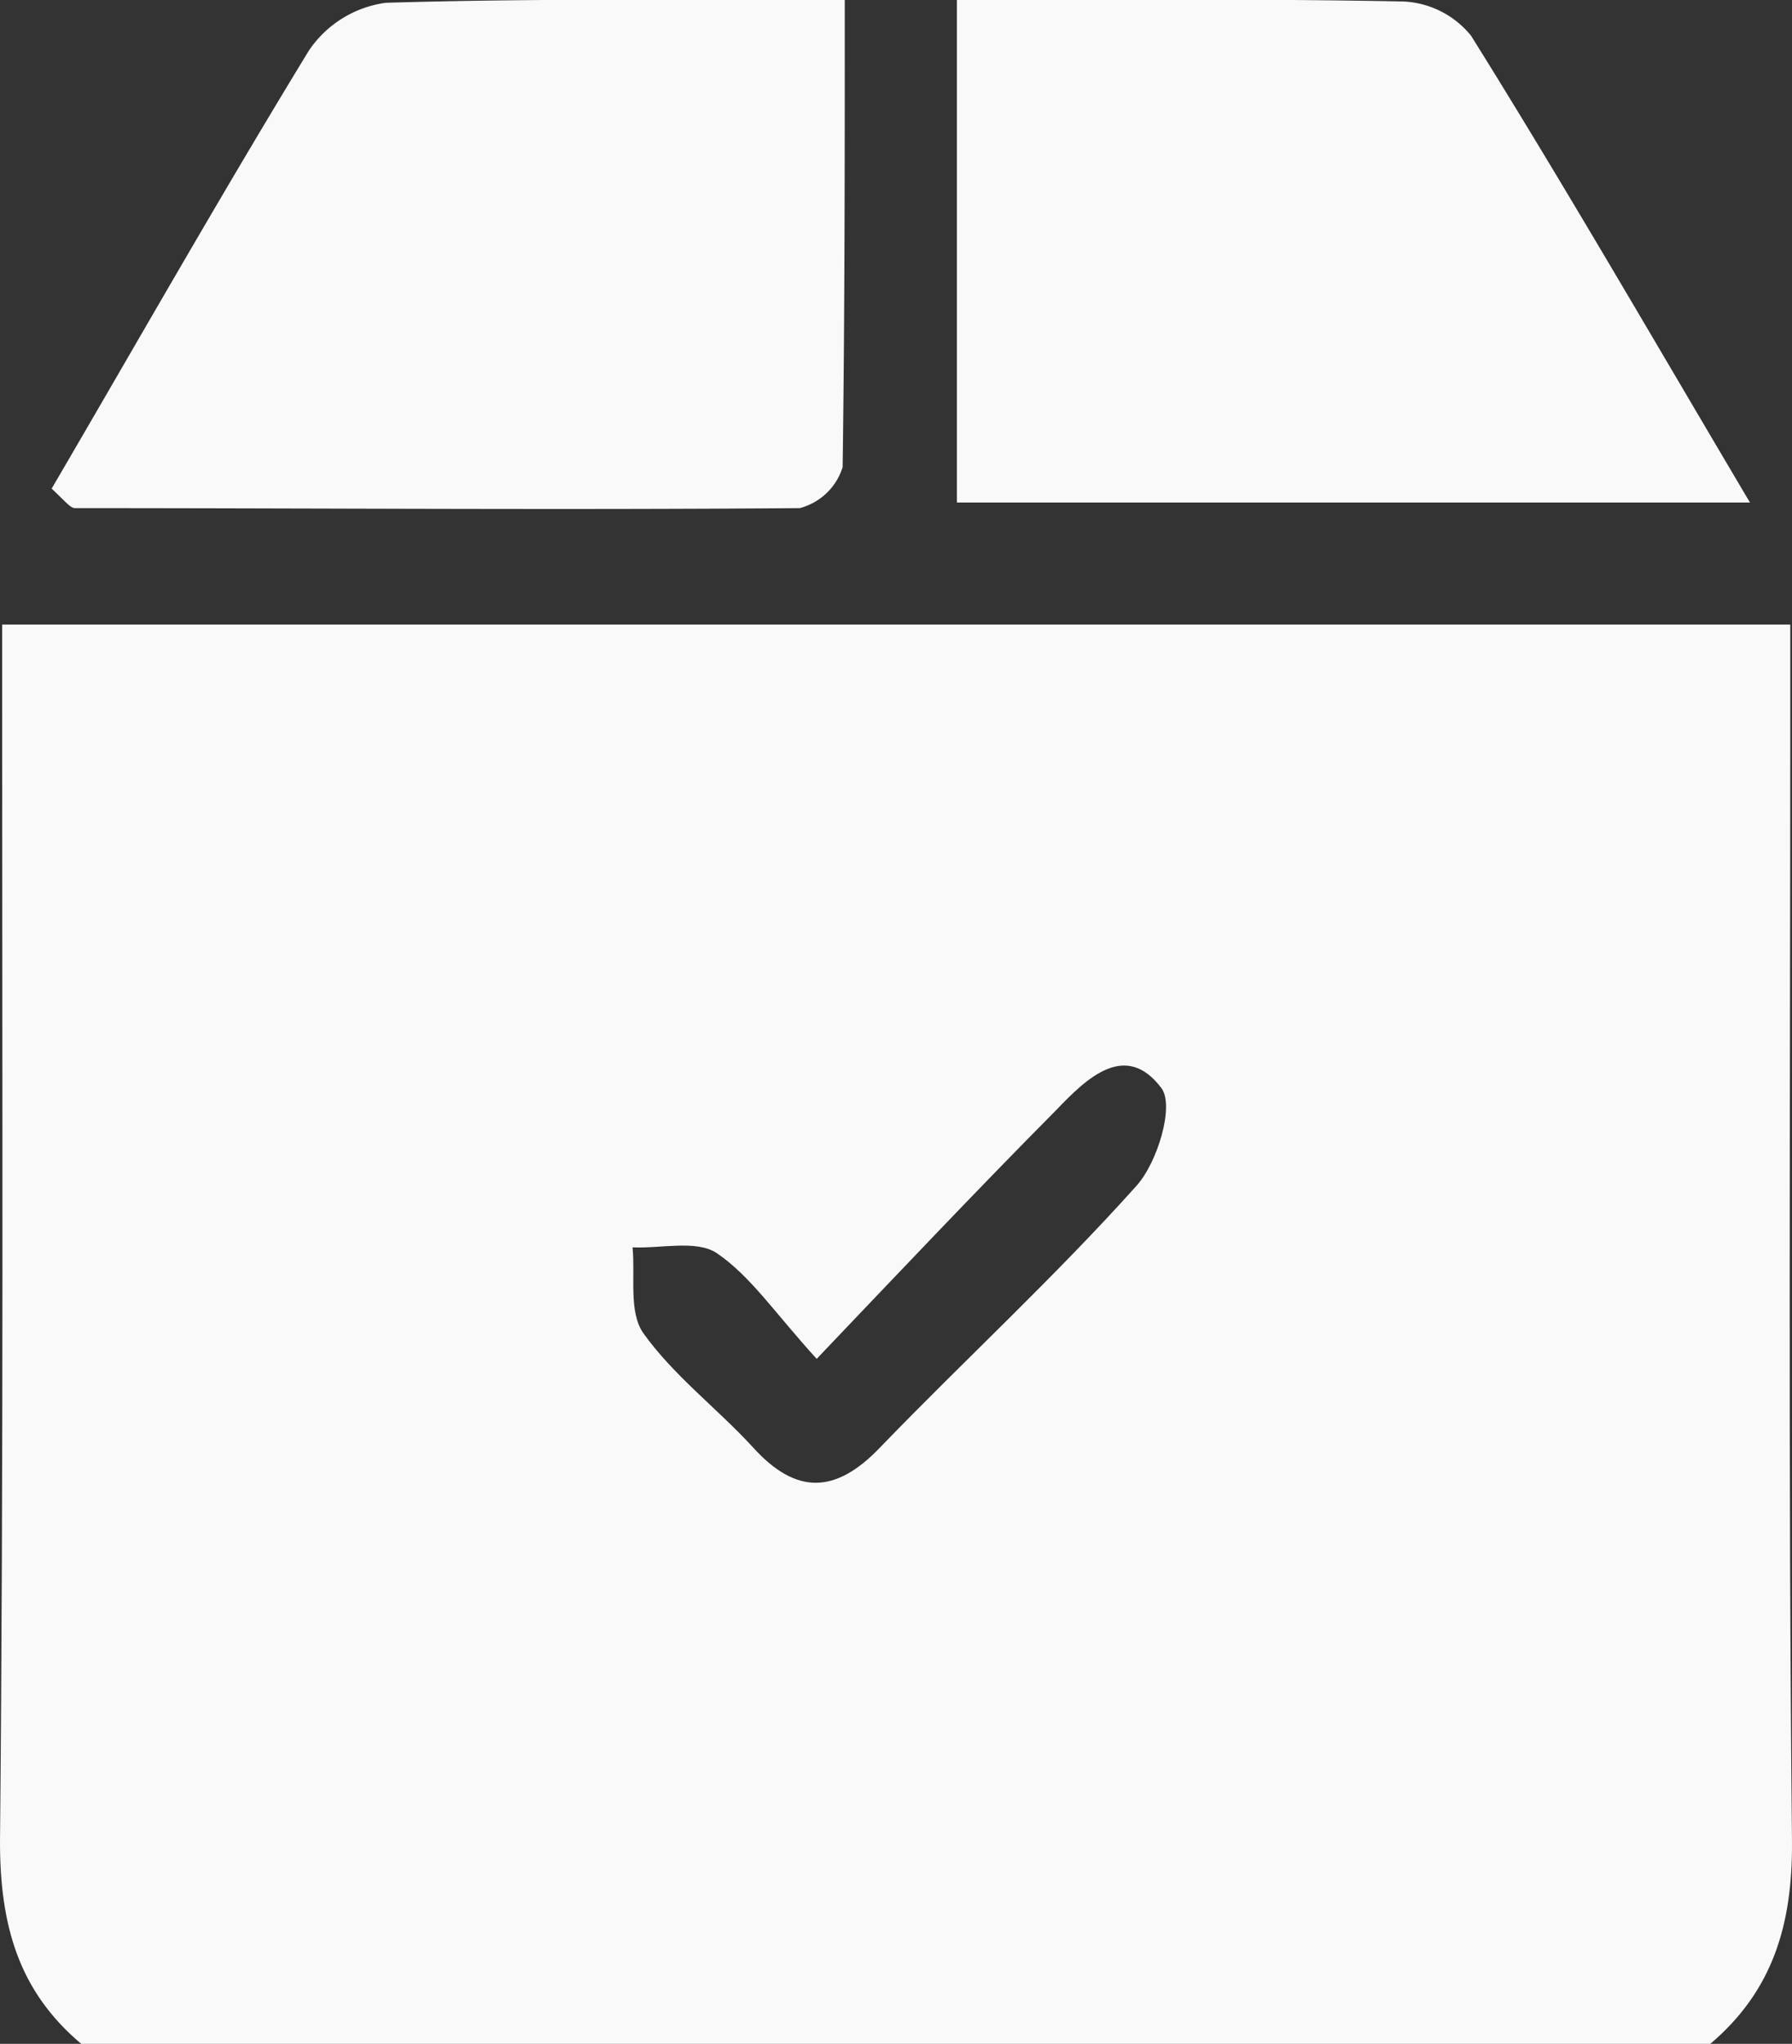 <svg id="Calque_1" data-name="Calque 1" xmlns="http://www.w3.org/2000/svg" viewBox="0 0 83.6 95.33"><rect x="0" y="0" width="83.6" height="95.33" fill="#333333" stroke="none"/><defs><style>.cls-1{fill:#f9f9f9;}</style></defs><path class="cls-1" d="M79.79,95.33h-76C.85,92.86,0,89.77,0,85.91.17,68.33.1,50.67.1,33V29.13H83.52v4.31c0,17.5-.1,35,.08,52.49C83.62,89.77,82.71,92.85,79.79,95.33ZM38.1,63.38c-1.93-2.11-3.07-3.85-4.66-4.93-.94-.63-2.6-.21-3.93-.27.13,1.35-.19,3,.5,4,1.43,2,3.45,3.51,5.12,5.33,2,2.21,3.84,2.19,5.93,0C45,63.43,49.2,59.57,53,55.33c1-1.09,1.8-3.76,1.18-4.58-1.67-2.22-3.49-.45-4.88,1C45.64,55.44,42.1,59.18,38.1,63.38Z" transform="translate(0 0)"/><path class="cls-1" d="M81.64,23.44h-37V0c7,0,13.93-.07,20.84.07a4.31,4.31,0,0,1,3.15,1.6C73,8.67,77.1,15.78,81.64,23.44Z" transform="translate(0 0)"/><path class="cls-1" d="M2.41,22.79c4-6.84,7.89-13.7,12-20.43A5.16,5.16,0,0,1,18,.13C25-.08,32,0,39.41,0c0,7.5,0,14.65-.1,21.79a2.85,2.85,0,0,1-2,1.91c-11.27.09-22.54,0-33.81,0C3.29,23.7,3.1,23.44,2.41,22.79Z" transform="translate(0 0)"/></svg>